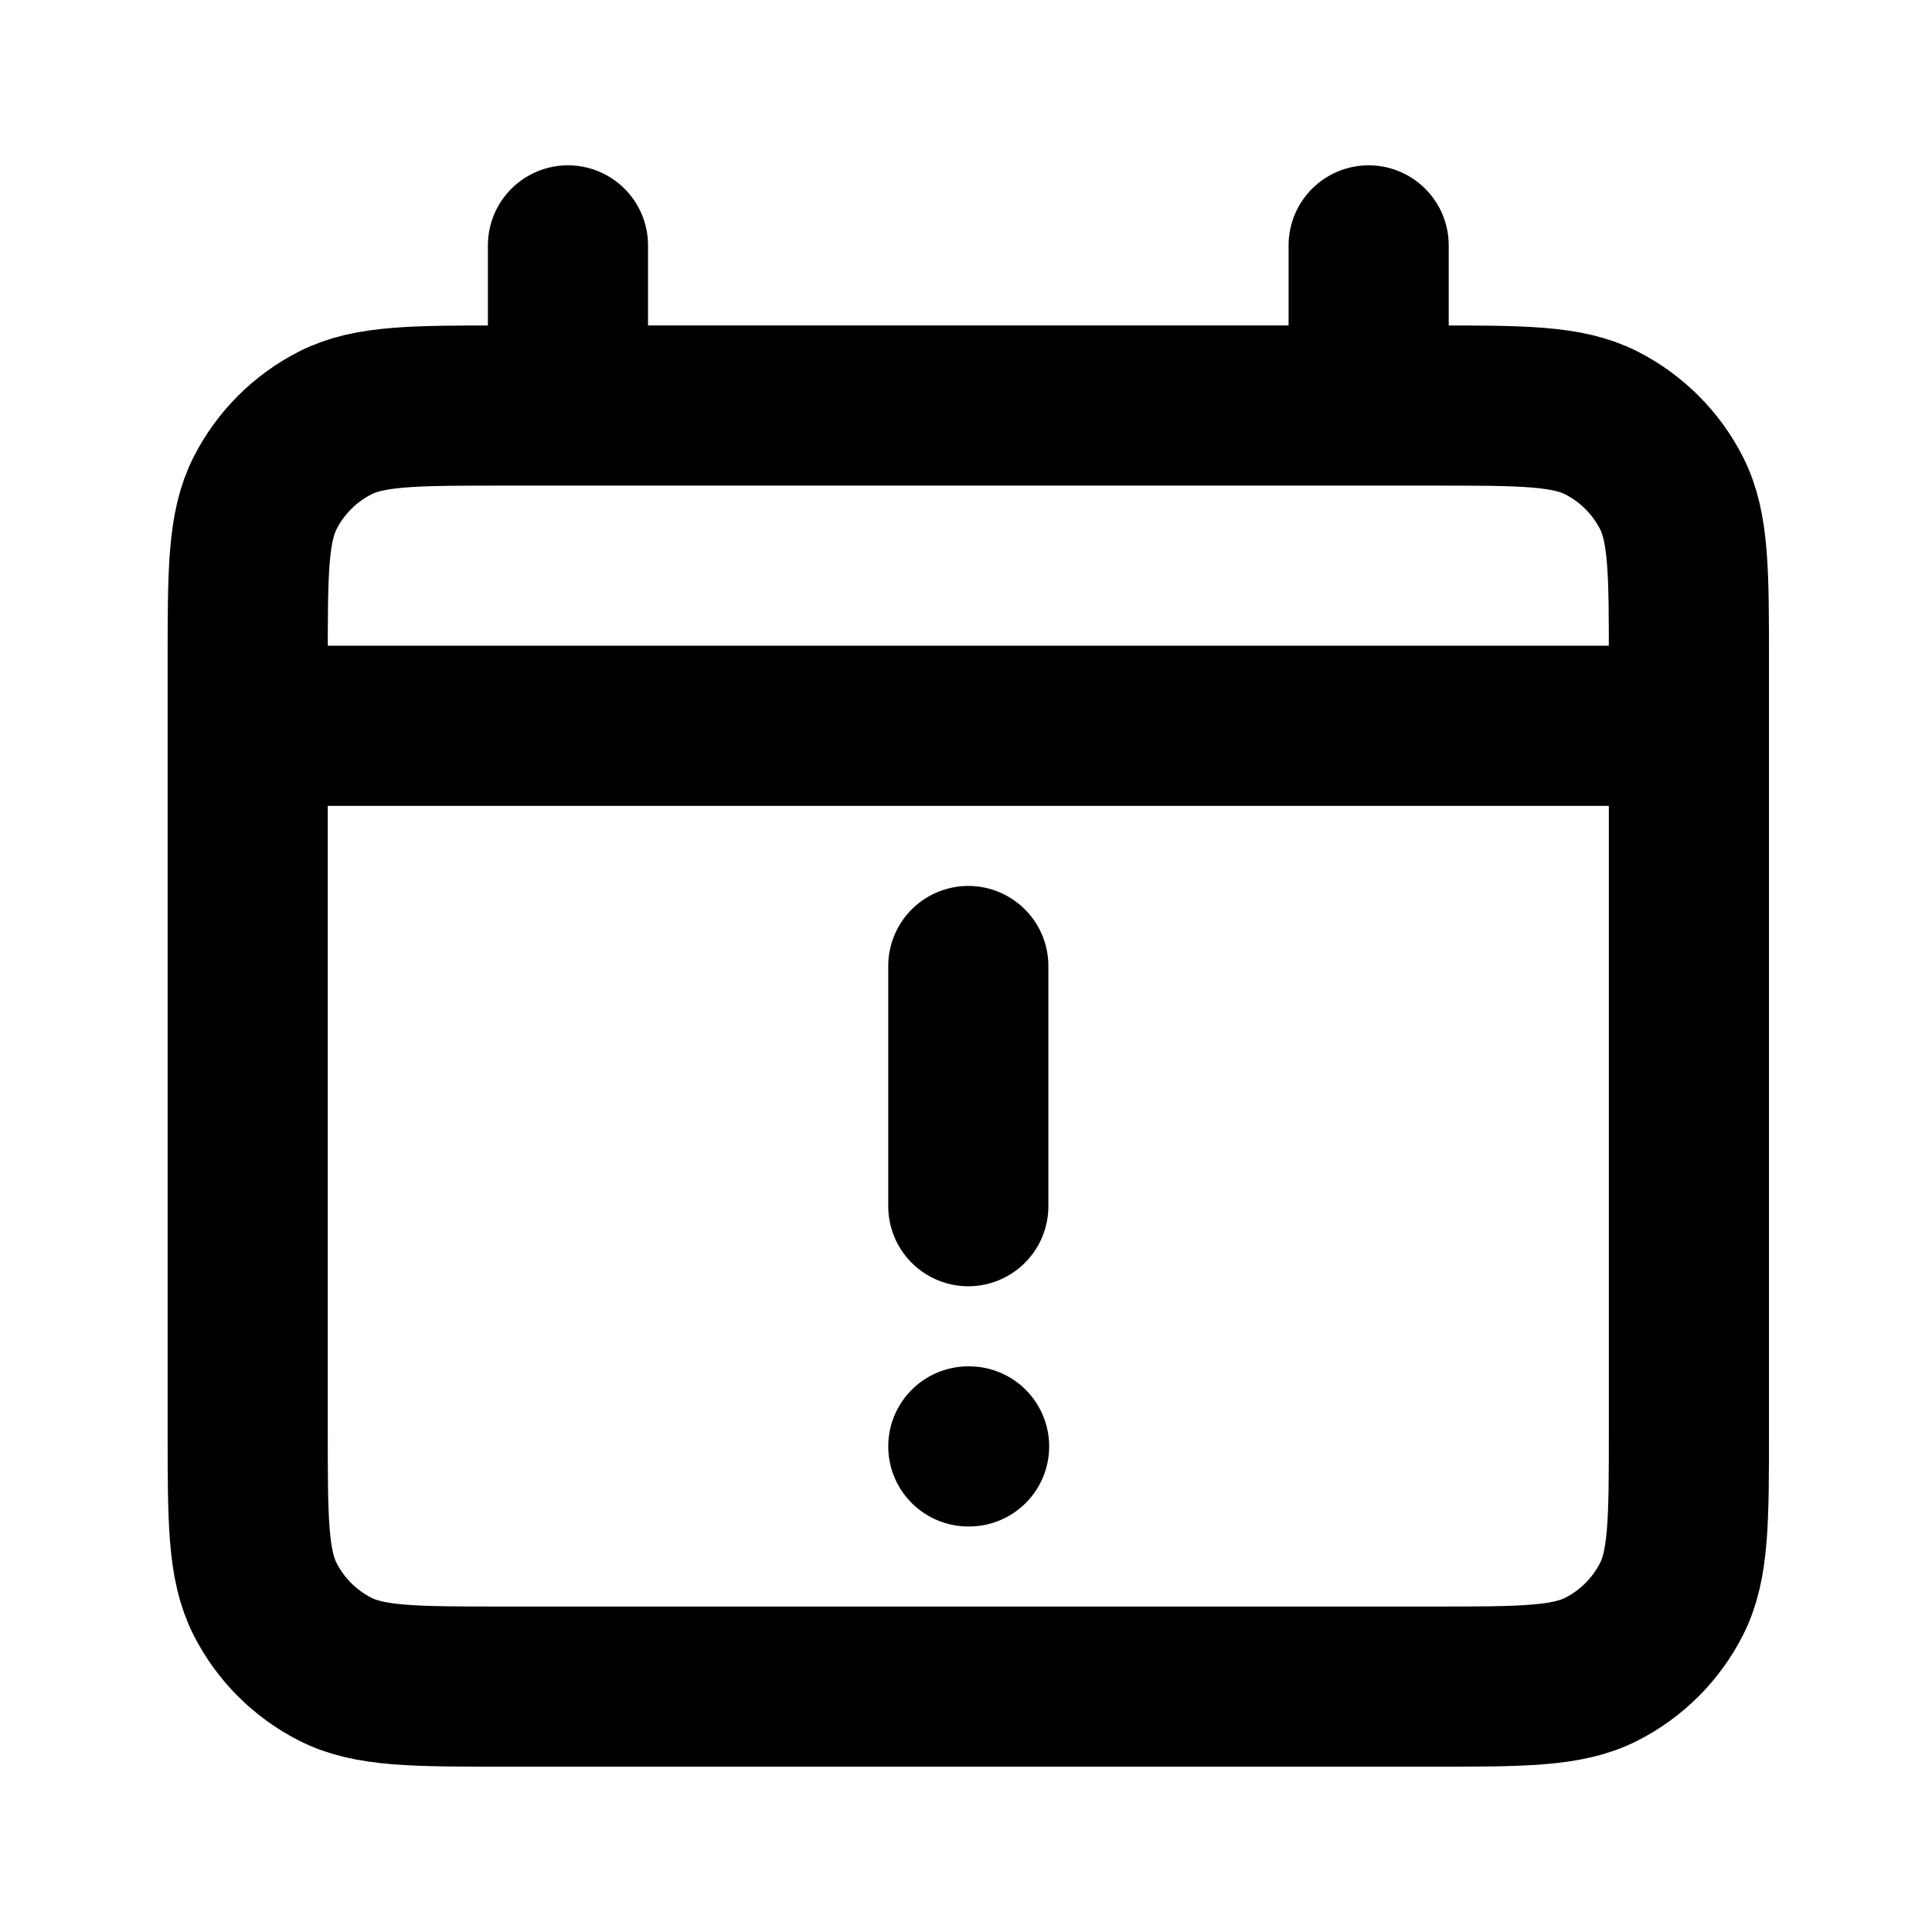 <svg width="129" height="129" viewBox="0 0 129 129" fill="none" xmlns="http://www.w3.org/2000/svg">
<path d="M16.539 48.461H112.769M64.654 64.5V80.538M64.654 96.577H64.707M37.923 16.384V27.077M91.385 16.384V27.077M33.646 112.615H95.662C101.65 112.615 104.644 112.615 106.931 111.45C108.943 110.425 110.579 108.789 111.604 106.777C112.769 104.49 112.769 101.496 112.769 95.508V44.184C112.769 38.196 112.769 35.202 111.604 32.915C110.579 30.903 108.943 29.267 106.931 28.242C104.644 27.077 101.65 27.077 95.662 27.077H33.646C27.658 27.077 24.664 27.077 22.377 28.242C20.365 29.267 18.729 30.903 17.704 32.915C16.539 35.202 16.539 38.196 16.539 44.184V95.508C16.539 101.496 16.539 104.49 17.704 106.777C18.729 108.789 20.365 110.425 22.377 111.45C24.664 112.615 27.658 112.615 33.646 112.615Z" stroke="black" stroke-width="10.692" stroke-linecap="round" stroke-linejoin="round"/>
</svg>
